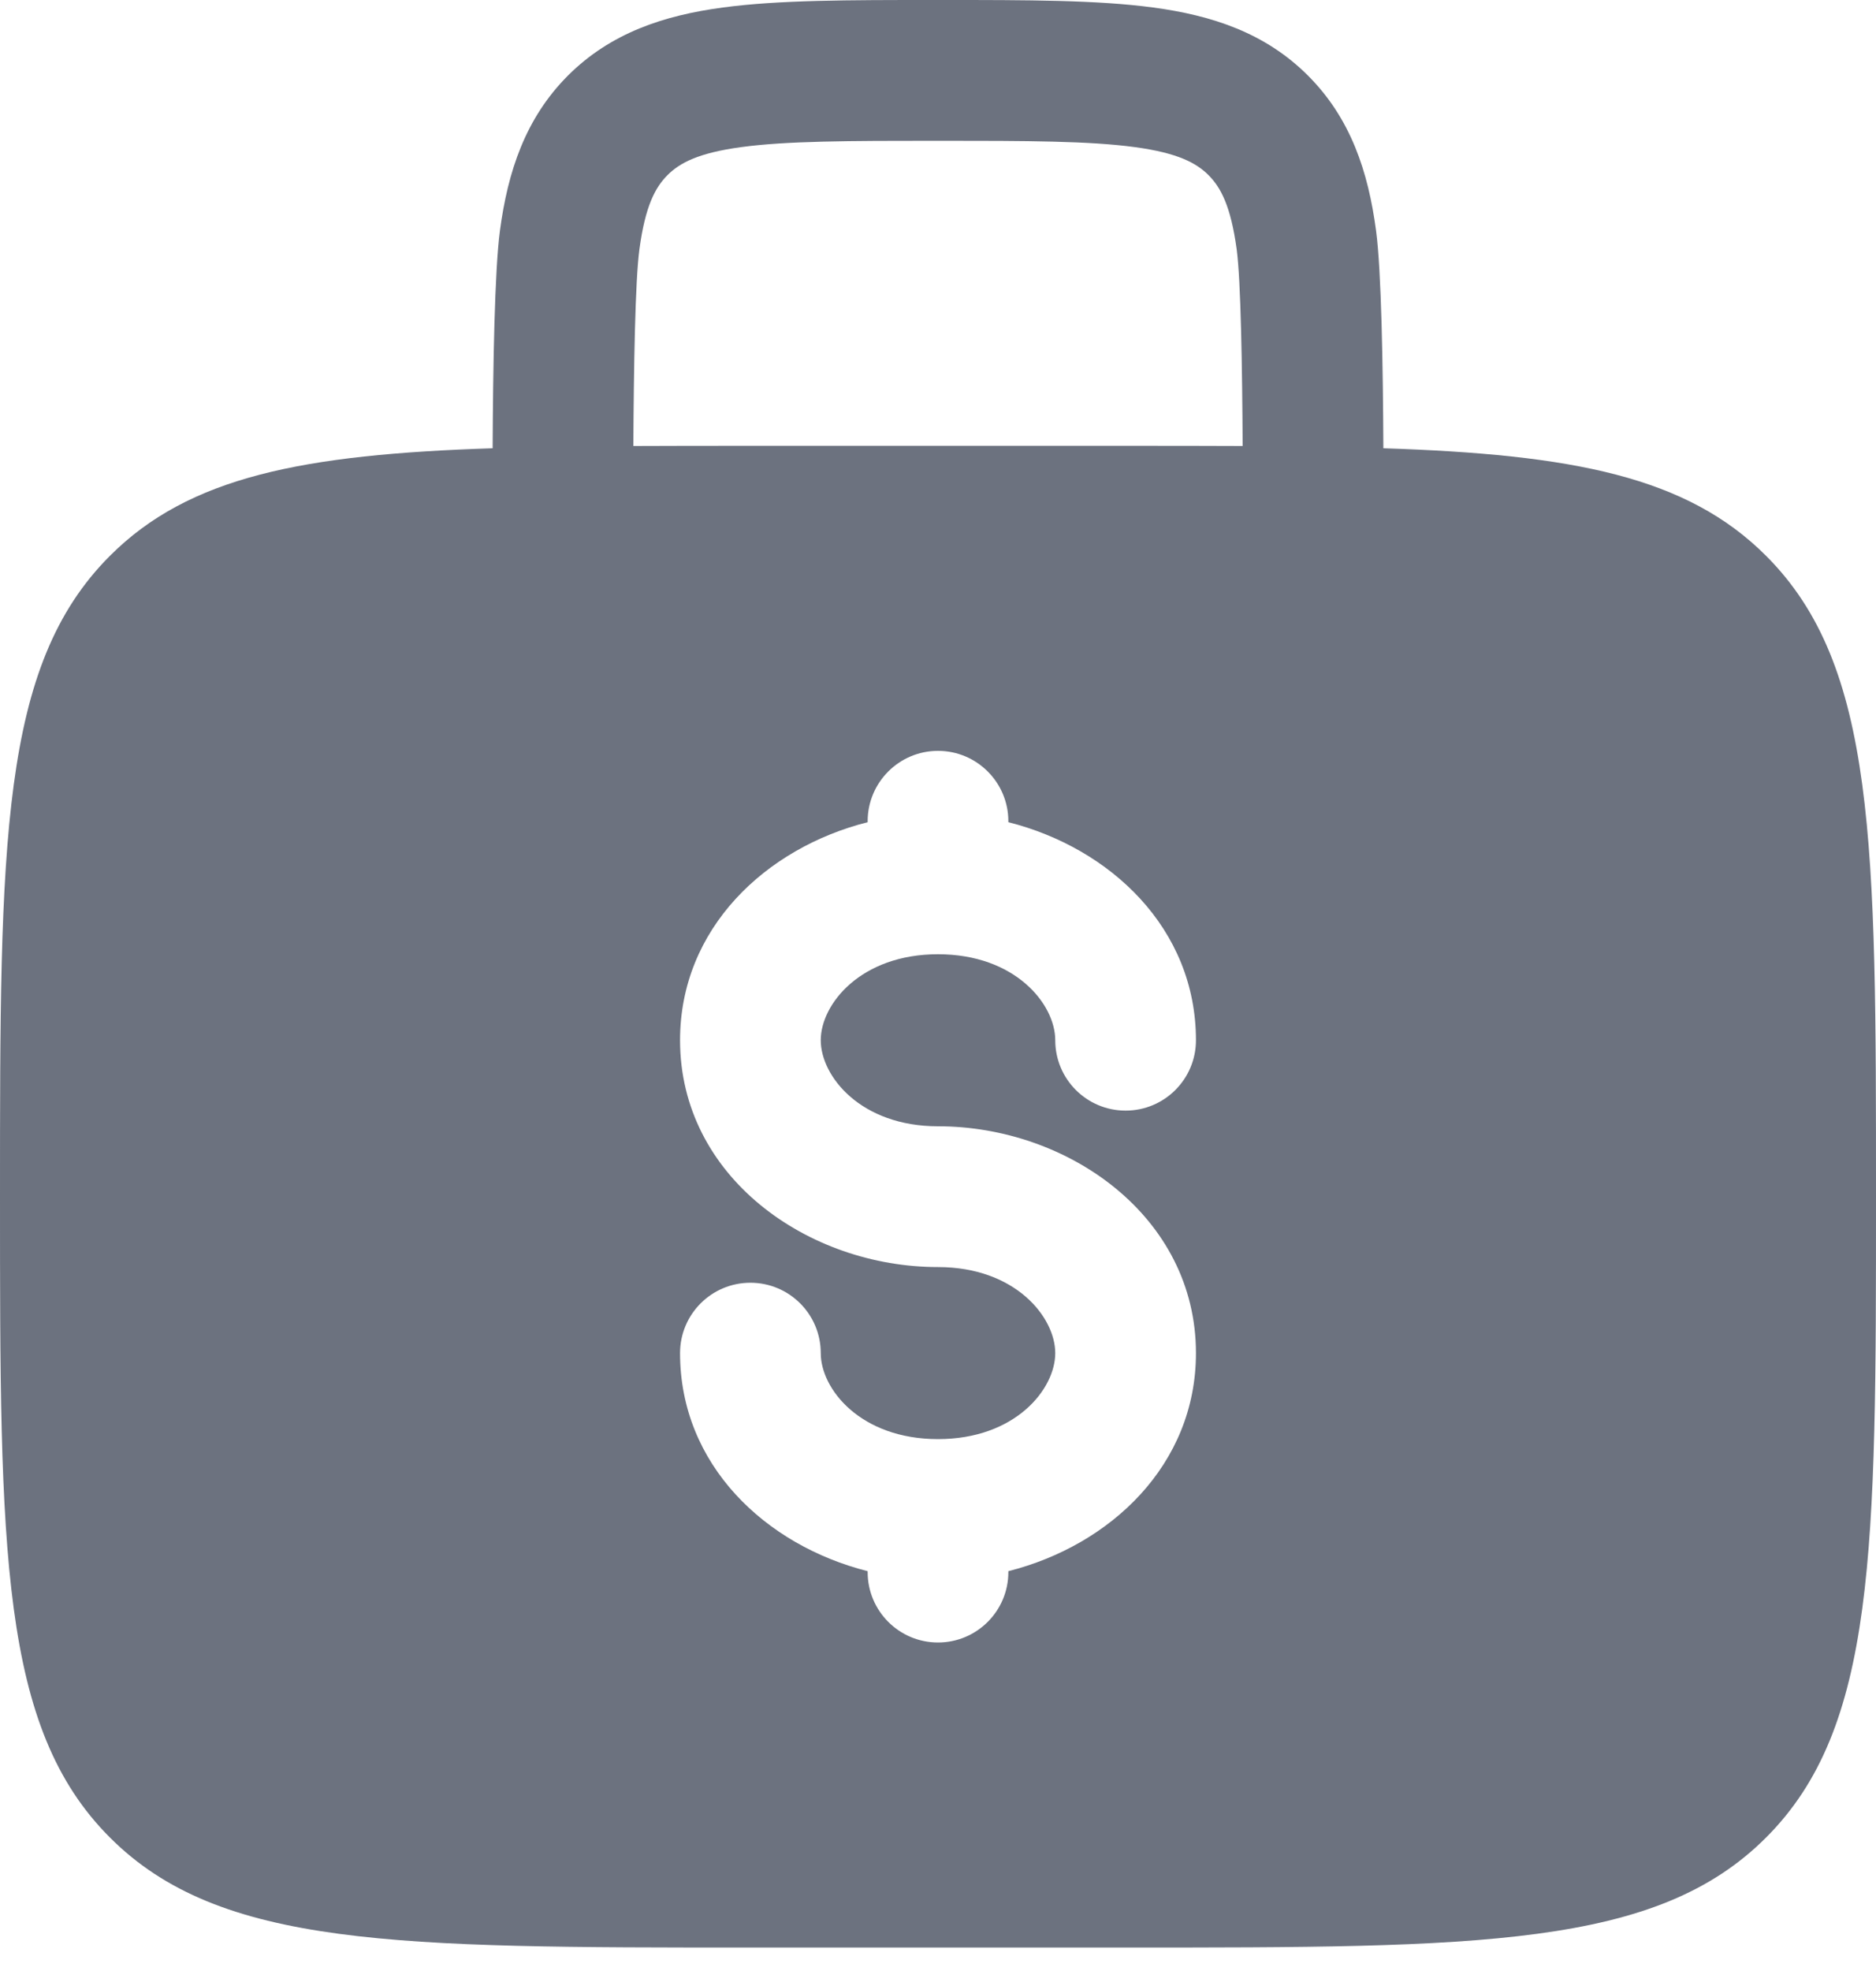 <svg width="20" height="21" viewBox="0 0 20 21" fill="none" xmlns="http://www.w3.org/2000/svg">
<path fill-rule="evenodd" clip-rule="evenodd" d="M10.052 1.04927e-06H9.948C9.05 -2.70649e-05 8.3 -5.05075e-05 7.706 0.08C7.078 0.164 6.511 0.35 6.055 0.805C5.6 1.261 5.414 1.828 5.33 2.456C5.273 2.882 5.256 3.901 5.252 4.776C3.23 4.842 2.015 5.078 1.172 5.922C0 7.093 0 8.979 0 12.75C0 16.521 0 18.407 1.172 19.578C2.343 20.75 4.229 20.75 8 20.75H12C15.771 20.75 17.657 20.75 18.828 19.578C20 18.407 20 16.521 20 12.75C20 8.979 20 7.093 18.828 5.922C17.985 5.078 16.77 4.842 14.748 4.776C14.744 3.901 14.727 2.882 14.67 2.456C14.586 1.828 14.4 1.261 13.944 0.805C13.489 0.35 12.922 0.164 12.294 0.08C11.7 -5.05075e-05 10.95 -2.70649e-05 10.052 1.04927e-06ZM13.248 4.752C13.243 3.905 13.229 2.994 13.184 2.655C13.121 2.194 13.014 1.996 12.884 1.866C12.754 1.736 12.556 1.629 12.095 1.567C11.612 1.502 10.964 1.5 10 1.5C9.036 1.5 8.388 1.502 7.905 1.567C7.444 1.629 7.246 1.736 7.116 1.866C6.986 1.996 6.879 2.194 6.817 2.655C6.771 2.994 6.757 3.905 6.752 4.752C7.144 4.75 7.559 4.75 8 4.75H12C12.441 4.75 12.857 4.75 13.248 4.752ZM10 8C10.414 8 10.75 8.336 10.75 8.75V8.76C11.839 9.035 12.75 9.893 12.75 11.083C12.75 11.498 12.414 11.833 12 11.833C11.586 11.833 11.25 11.498 11.25 11.083C11.25 10.699 10.824 10.167 10 10.167C9.176 10.167 8.75 10.699 8.75 11.083C8.75 11.467 9.176 12 10 12C11.385 12 12.75 12.96 12.75 14.417C12.75 15.607 11.839 16.465 10.75 16.74V16.75C10.75 17.164 10.414 17.5 10 17.5C9.586 17.5 9.25 17.164 9.25 16.75V16.74C8.161 16.465 7.25 15.607 7.25 14.417C7.25 14.002 7.586 13.667 8 13.667C8.414 13.667 8.75 14.002 8.75 14.417C8.75 14.801 9.176 15.333 10 15.333C10.824 15.333 11.25 14.801 11.25 14.417C11.25 14.033 10.824 13.5 10 13.5C8.615 13.5 7.25 12.54 7.25 11.083C7.25 9.893 8.161 9.035 9.25 8.76V8.75C9.25 8.336 9.586 8 10 8Z" fill="#6C727F"/>
</svg>
